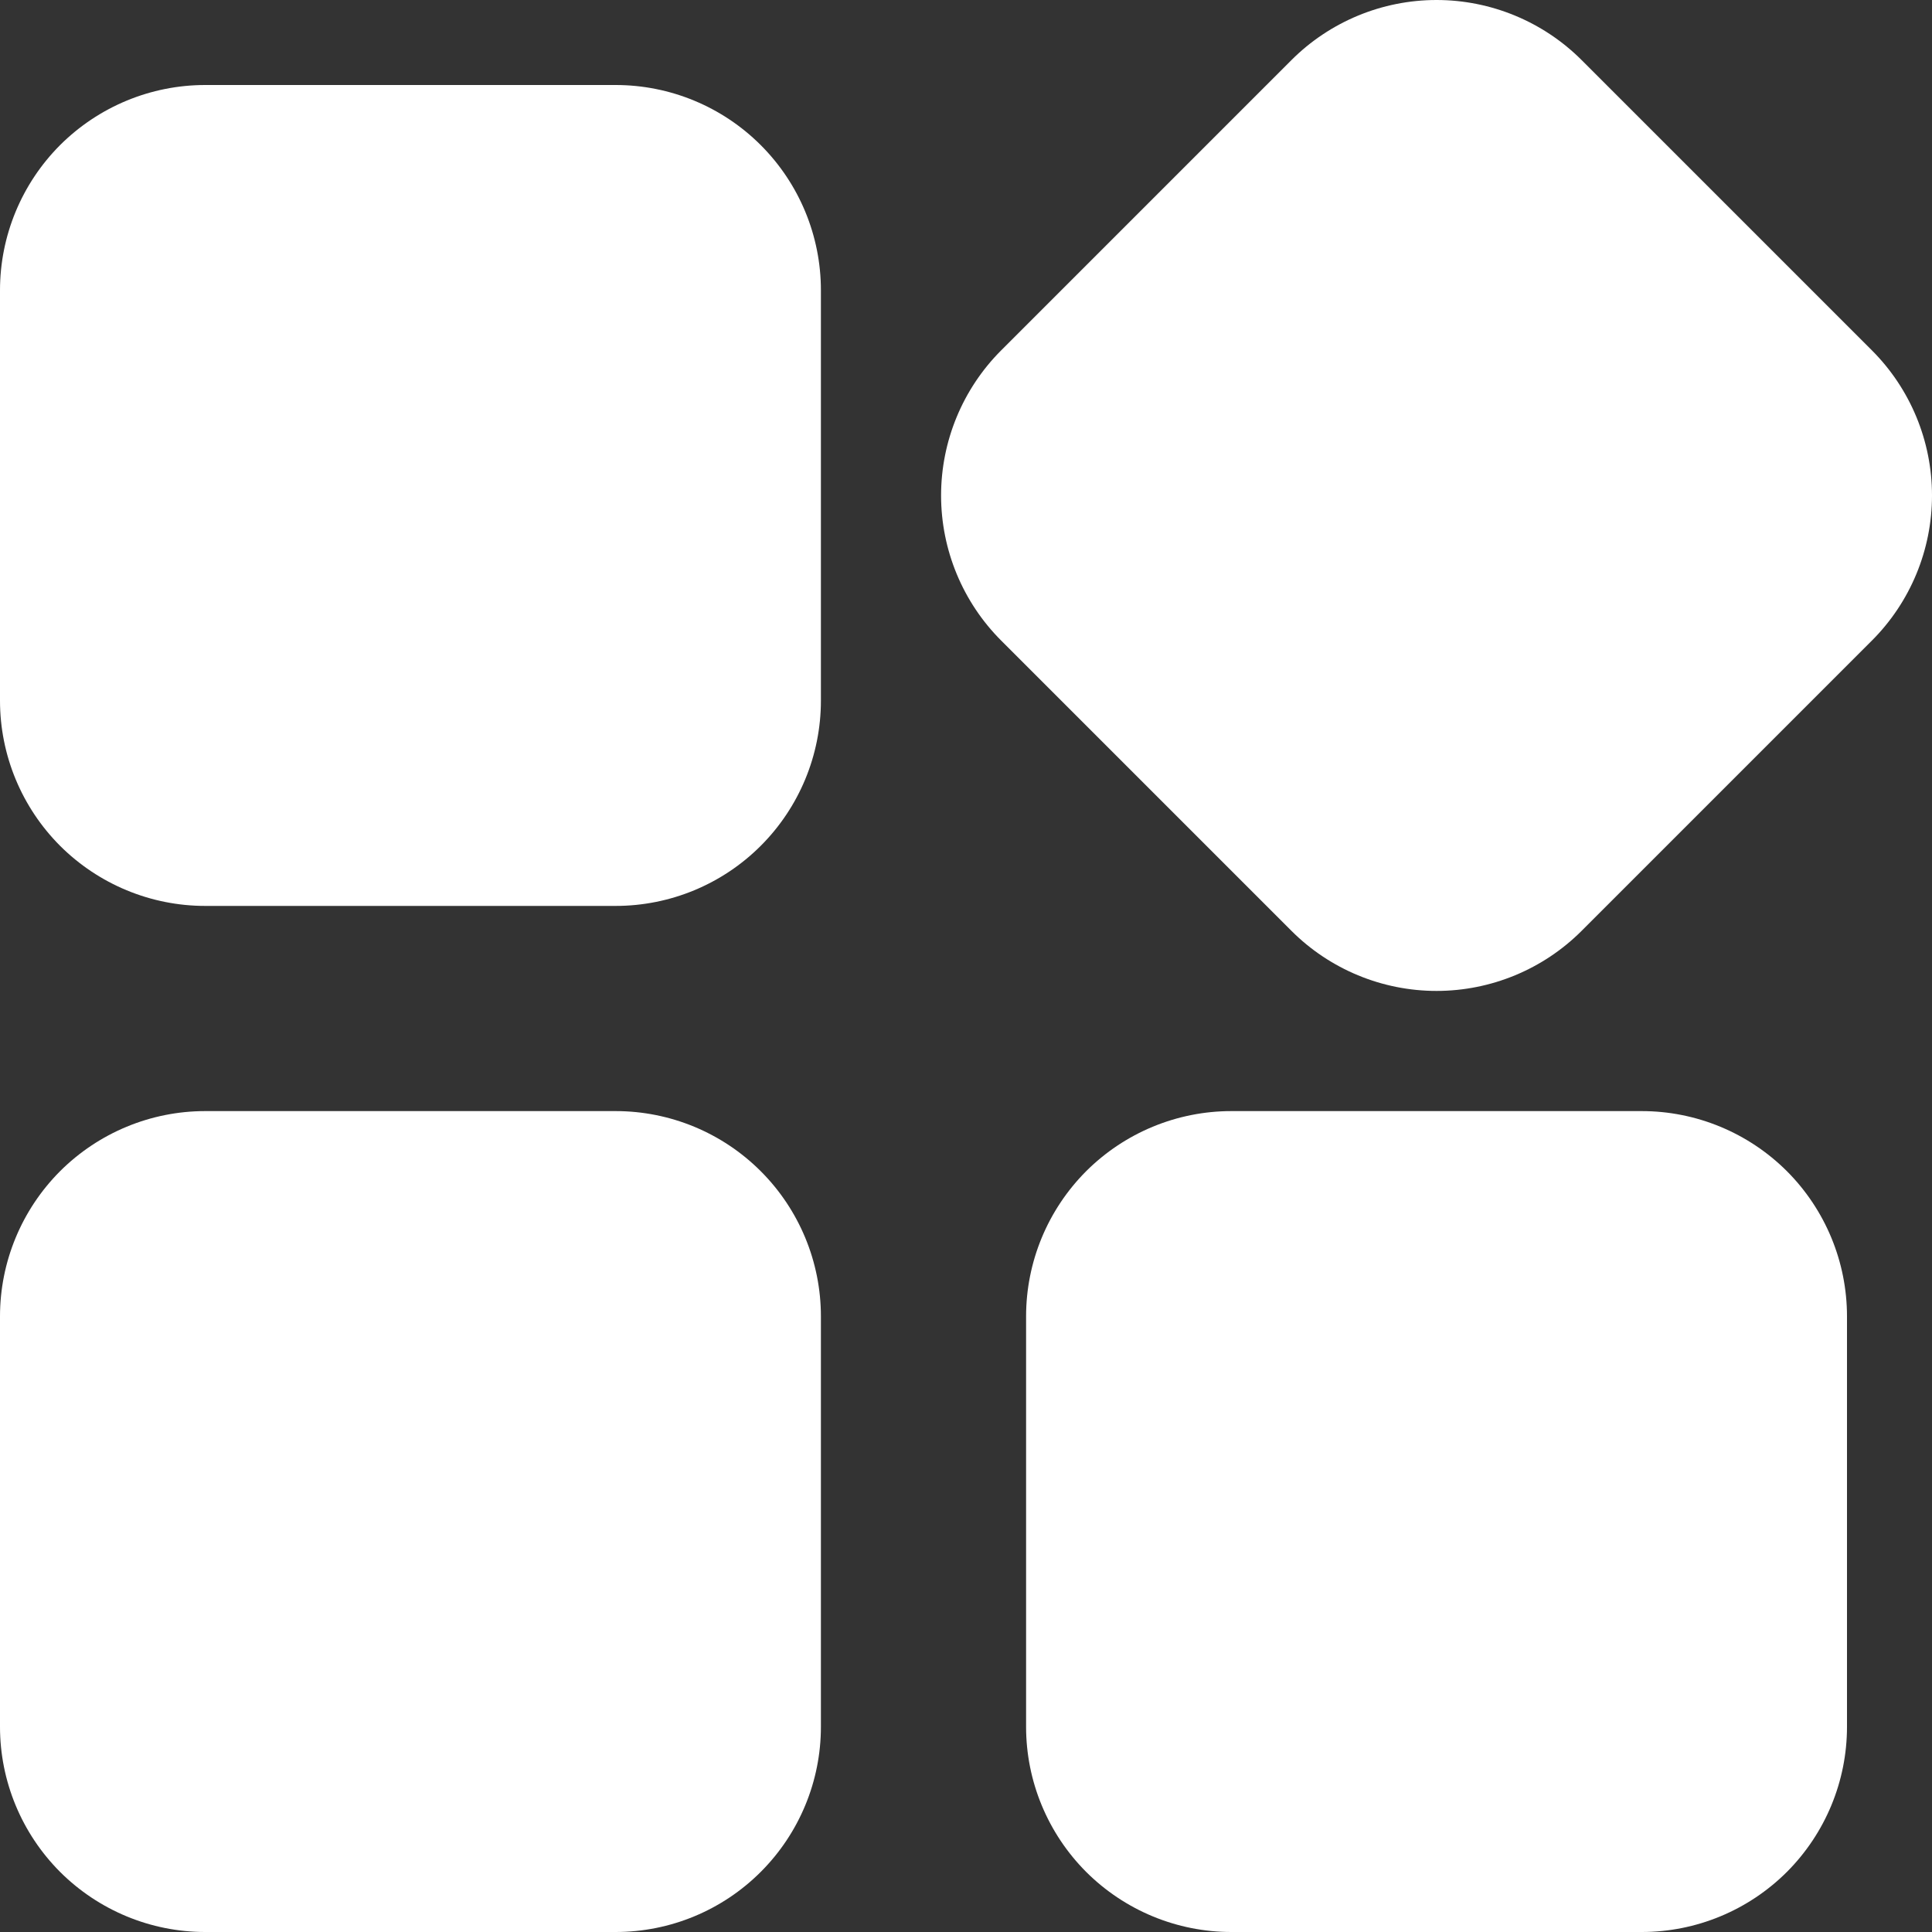 <svg width="22" height="22" viewBox="0 0 20 20" fill="none" xmlns="http://www.w3.org/2000/svg">
<rect x="0" y="0" width="20" height="20" fill="#333333" stroke="none"/>
<path fill-rule="evenodd" clip-rule="evenodd" d="M13.369 0.622C13.767 0.224 14.308 0 14.871 0C15.434 0 15.975 0.224 16.373 0.622L19.378 3.627C19.776 4.025 20 4.566 20 5.129C20 5.692 19.776 6.233 19.378 6.631L16.373 9.636C15.975 10.034 15.434 10.258 14.871 10.258C14.308 10.258 13.767 10.034 13.369 9.636L10.364 6.631C9.966 6.233 9.742 5.692 9.742 5.129C9.742 4.566 9.966 4.025 10.364 3.627L13.369 0.622ZM6.373 0.88C6.937 0.88 7.477 1.104 7.875 1.502C8.274 1.901 8.498 2.441 8.498 3.005V7.253C8.498 7.817 8.274 8.357 7.875 8.756C7.477 9.154 6.937 9.378 6.373 9.378H2.124C1.561 9.378 1.021 9.154 0.622 8.756C0.224 8.357 0 7.817 0 7.253V3.005C0 2.441 0.224 1.901 0.622 1.502C1.021 1.104 1.561 0.88 2.124 0.88H6.373ZM19.12 13.627C19.12 13.063 18.896 12.523 18.498 12.124C18.099 11.726 17.559 11.502 16.995 11.502H12.747C12.183 11.502 11.643 11.726 11.244 12.124C10.846 12.523 10.622 13.063 10.622 13.627V17.876C10.622 18.439 10.846 18.979 11.244 19.378C11.643 19.776 12.183 20 12.747 20H16.995C17.559 20 18.099 19.776 18.498 19.378C18.896 18.979 19.12 18.439 19.12 17.876V13.627ZM6.373 11.502C6.937 11.502 7.477 11.726 7.875 12.124C8.274 12.523 8.498 13.063 8.498 13.627V17.876C8.498 18.439 8.274 18.979 7.875 19.378C7.477 19.776 6.937 20 6.373 20H2.124C1.561 20 1.021 19.776 0.622 19.378C0.224 18.979 0 18.439 0 17.876V13.627C0 13.063 0.224 12.523 0.622 12.124C1.021 11.726 1.561 11.502 2.124 11.502H6.373Z" fill="white"/>
</svg>
